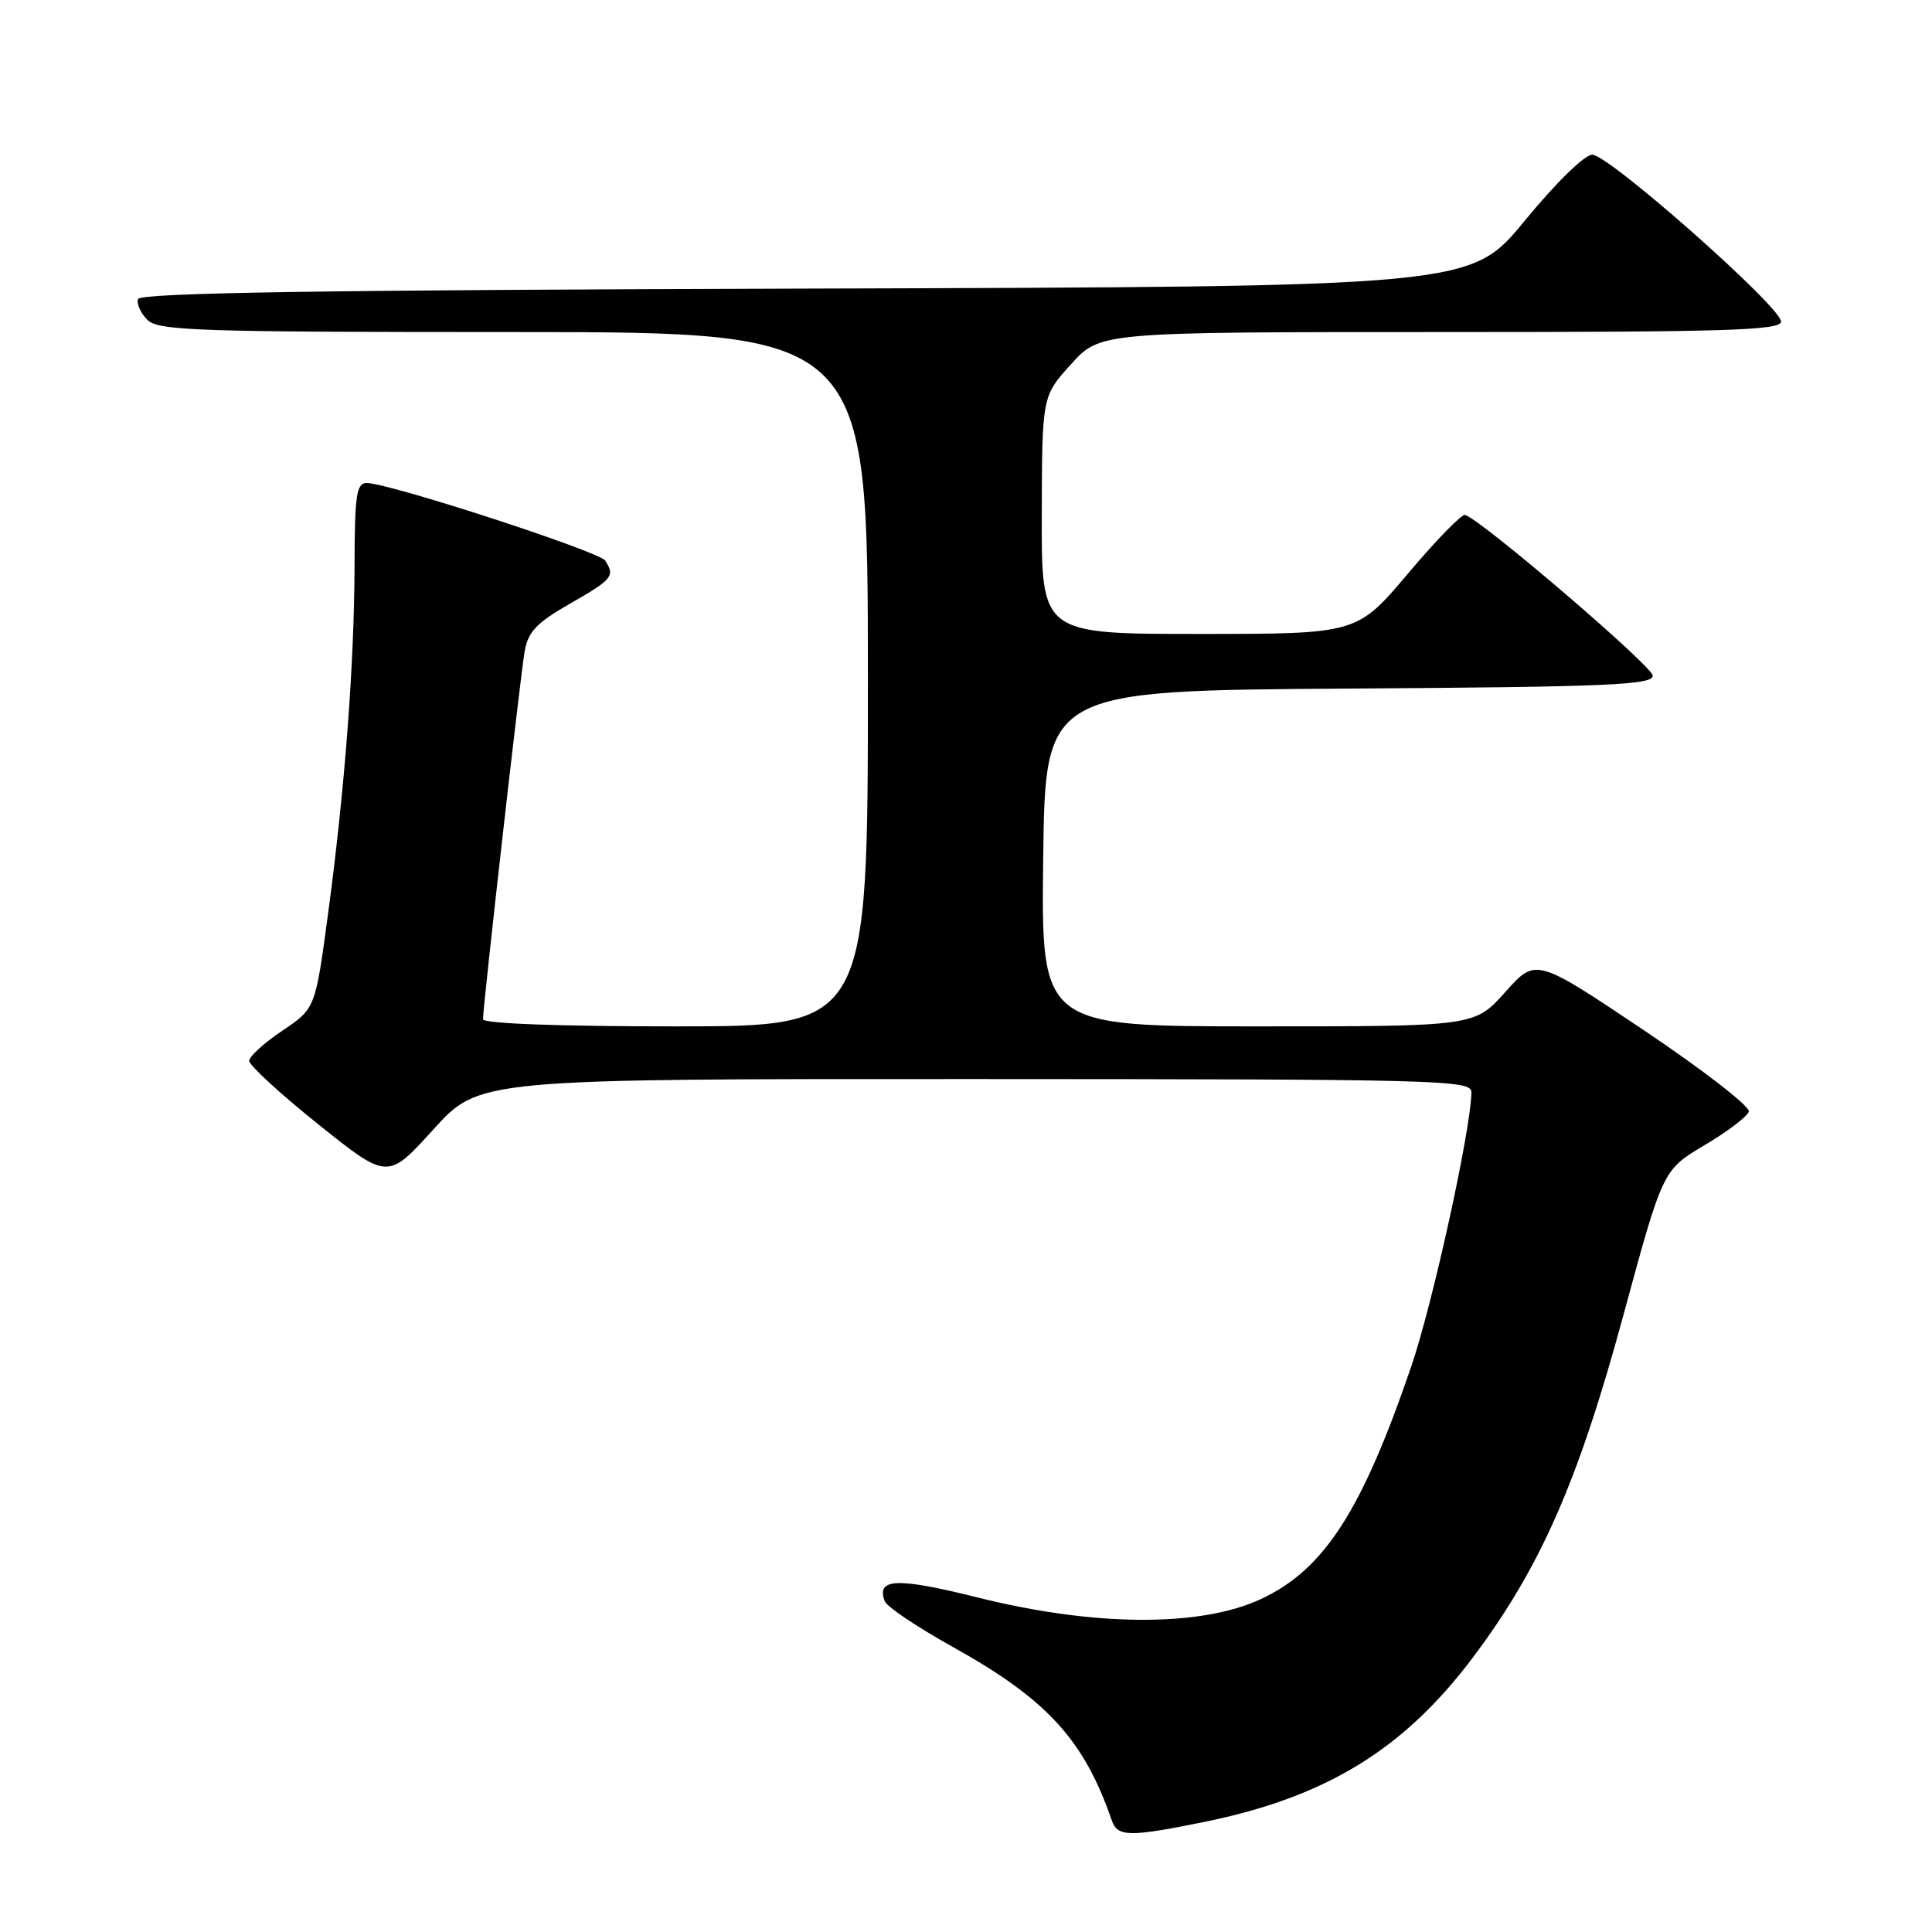 <?xml version="1.0" encoding="UTF-8" standalone="no"?>
<!DOCTYPE svg PUBLIC "-//W3C//DTD SVG 1.1//EN" "http://www.w3.org/Graphics/SVG/1.1/DTD/svg11.dtd" >
<svg xmlns="http://www.w3.org/2000/svg" xmlns:xlink="http://www.w3.org/1999/xlink" version="1.1" viewBox="0 0 256 256">
 <g >
 <path fill="currentColor"
d=" M 159.64 241.40 C 175.68 238.12 185.96 231.84 195.10 219.71 C 204.09 207.77 209.11 196.37 215.11 174.26 C 220.33 155.03 220.33 155.03 225.83 151.76 C 228.86 149.97 231.51 147.96 231.73 147.30 C 231.95 146.65 225.69 141.79 217.82 136.51 C 203.50 126.91 203.50 126.91 199.45 131.46 C 195.39 136.00 195.39 136.00 166.68 136.00 C 137.96 136.00 137.96 136.00 138.23 113.75 C 138.50 91.50 138.50 91.50 178.75 91.24 C 213.05 91.02 219.00 90.76 219.00 89.53 C 219.00 88.32 196.53 69.06 194.14 68.23 C 193.71 68.07 190.31 71.56 186.58 75.98 C 179.81 84.00 179.81 84.00 158.91 84.00 C 138.00 84.00 138.00 84.00 138.04 68.25 C 138.08 52.50 138.08 52.50 141.93 48.25 C 145.77 44.00 145.77 44.00 190.89 44.00 C 228.77 44.00 236.00 43.78 236.00 42.61 C 236.00 40.67 213.18 20.50 210.99 20.50 C 209.96 20.50 206.18 24.20 202.04 29.24 C 194.87 37.99 194.87 37.99 106.77 38.24 C 42.19 38.43 18.57 38.80 18.29 39.63 C 18.08 40.26 18.64 41.50 19.53 42.38 C 20.97 43.83 26.19 44.00 68.07 44.00 C 115.00 44.00 115.00 44.00 115.00 90.00 C 115.00 136.00 115.00 136.00 89.50 136.00 C 73.99 136.00 64.00 135.63 64.00 135.05 C 64.00 133.30 68.95 89.56 69.52 86.30 C 69.97 83.71 71.11 82.51 75.54 79.98 C 81.17 76.76 81.51 76.34 80.20 74.29 C 79.43 73.08 51.54 64.00 48.58 64.00 C 47.24 64.00 47.00 65.62 46.98 74.75 C 46.95 87.98 45.70 104.50 43.47 121.07 C 41.78 133.64 41.78 133.64 37.41 136.57 C 35.01 138.18 33.03 139.98 33.02 140.56 C 33.01 141.15 37.13 144.94 42.18 148.98 C 51.37 156.34 51.37 156.34 57.43 149.65 C 63.50 142.96 63.50 142.96 129.25 142.98 C 191.21 143.00 195.00 143.10 194.97 144.75 C 194.89 149.75 189.85 172.71 187.02 181.00 C 180.45 200.23 175.47 207.95 167.11 211.87 C 159.11 215.62 145.04 215.55 129.57 211.68 C 118.84 209.00 116.06 209.11 117.24 212.18 C 117.52 212.91 121.55 215.61 126.20 218.20 C 138.71 225.15 143.64 230.52 147.33 241.25 C 148.08 243.41 149.70 243.43 159.64 241.40 Z "/>
</g>
</svg>